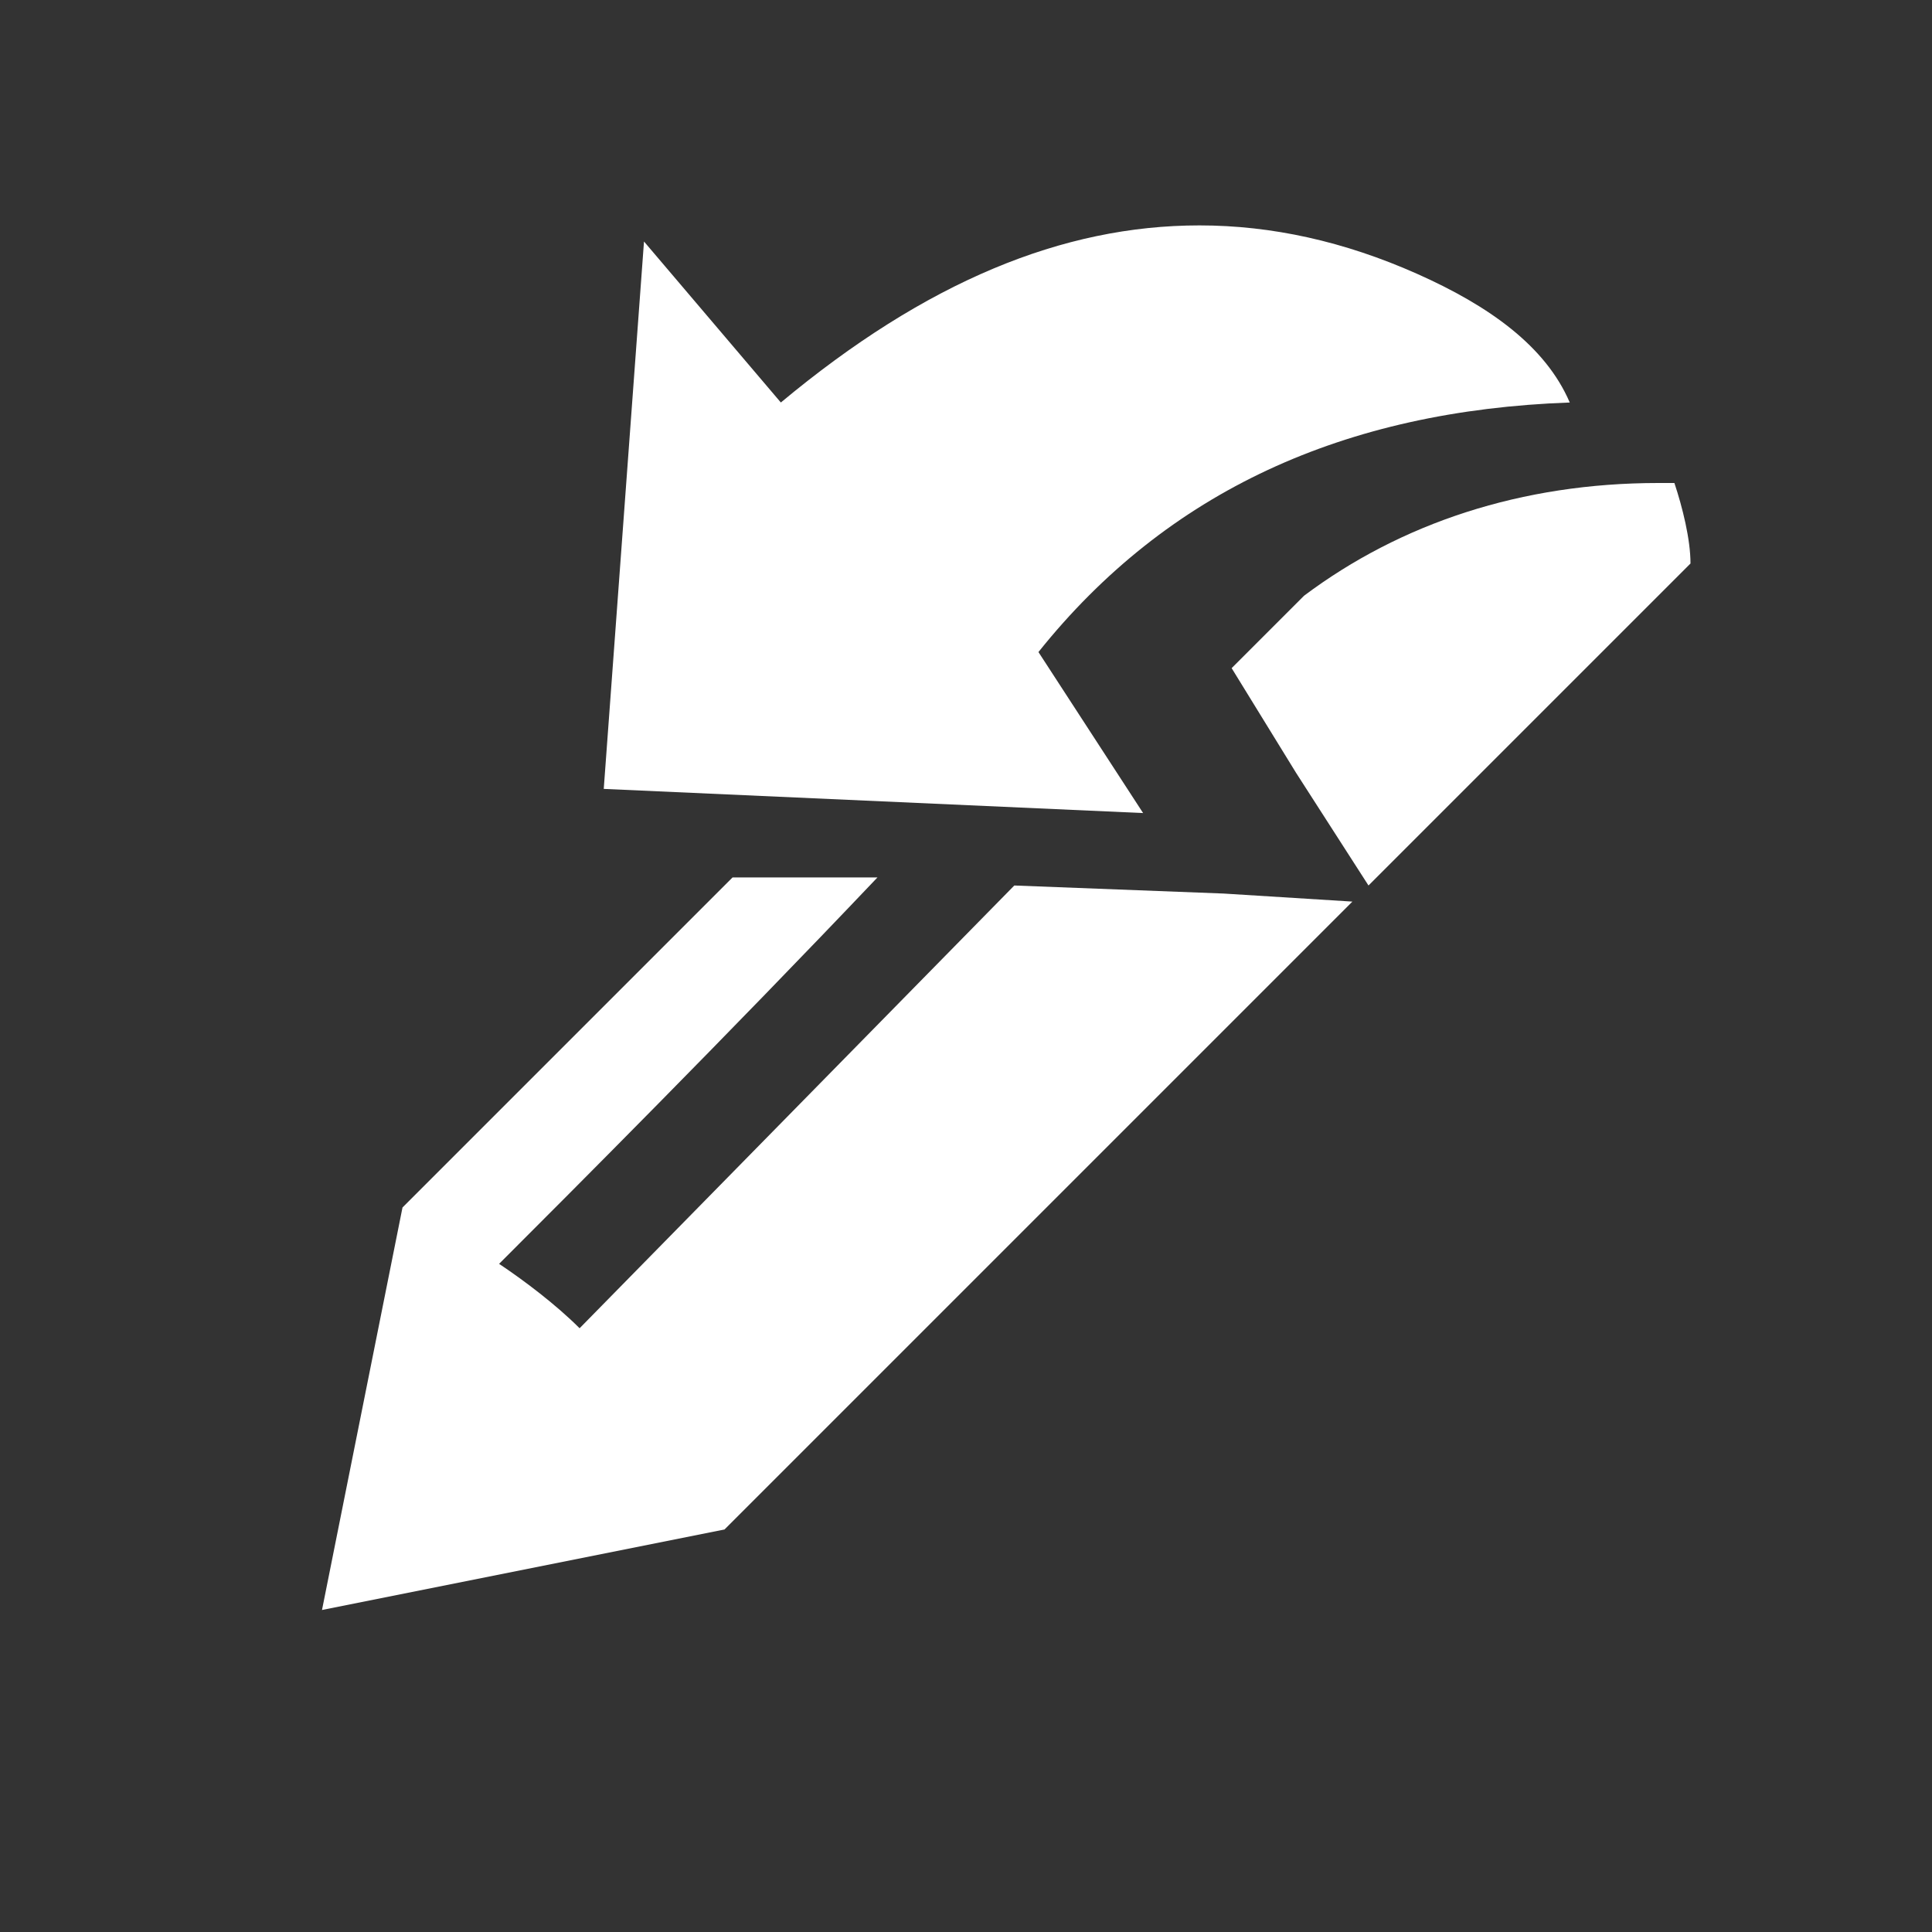 <?xml version="1.0" encoding="utf-8"?>
<svg xmlns="http://www.w3.org/2000/svg" width="24" height="24" viewBox="0 0 24 24"><rect x="0" y="0" width="24" height="24" style="fill:#333333;stroke:none;opacity:1;fill-opacity:1"/><style>* { fill: #FFFFFF }</style>
    <g id="g196">
        <g id="g198">
            <path d="M14.9 2.8c.9 0 1.8.2 2.7.6.9.4 1.6.9 1.9 1.6-2.8.1-5 1.1-6.6 3.1l1.3 2-6.7-.3.5-6.8 1.7 2c1.8-1.5 3.5-2.2 5.2-2.2z" id="path200"/>
        </g>
    </g>
    <g id="g204">
        <path d="M15.2 11.1l-2.6-.1-5.4 5.5c-.3-.3-.7-.6-1-.8.9-.9 2.8-2.8 4.7-4.8h-1.8l-4.1 4.1-1 5 5-1 7.8-7.8-1.6-.1zm5.4-5.1c-1.7 0-3.2.5-4.4 1.4l-.9.9.8 1.3.9 1.4 4-4c0-.3-.1-.7-.2-1h-.2z" id="path206"/>
    </g>
</svg>
